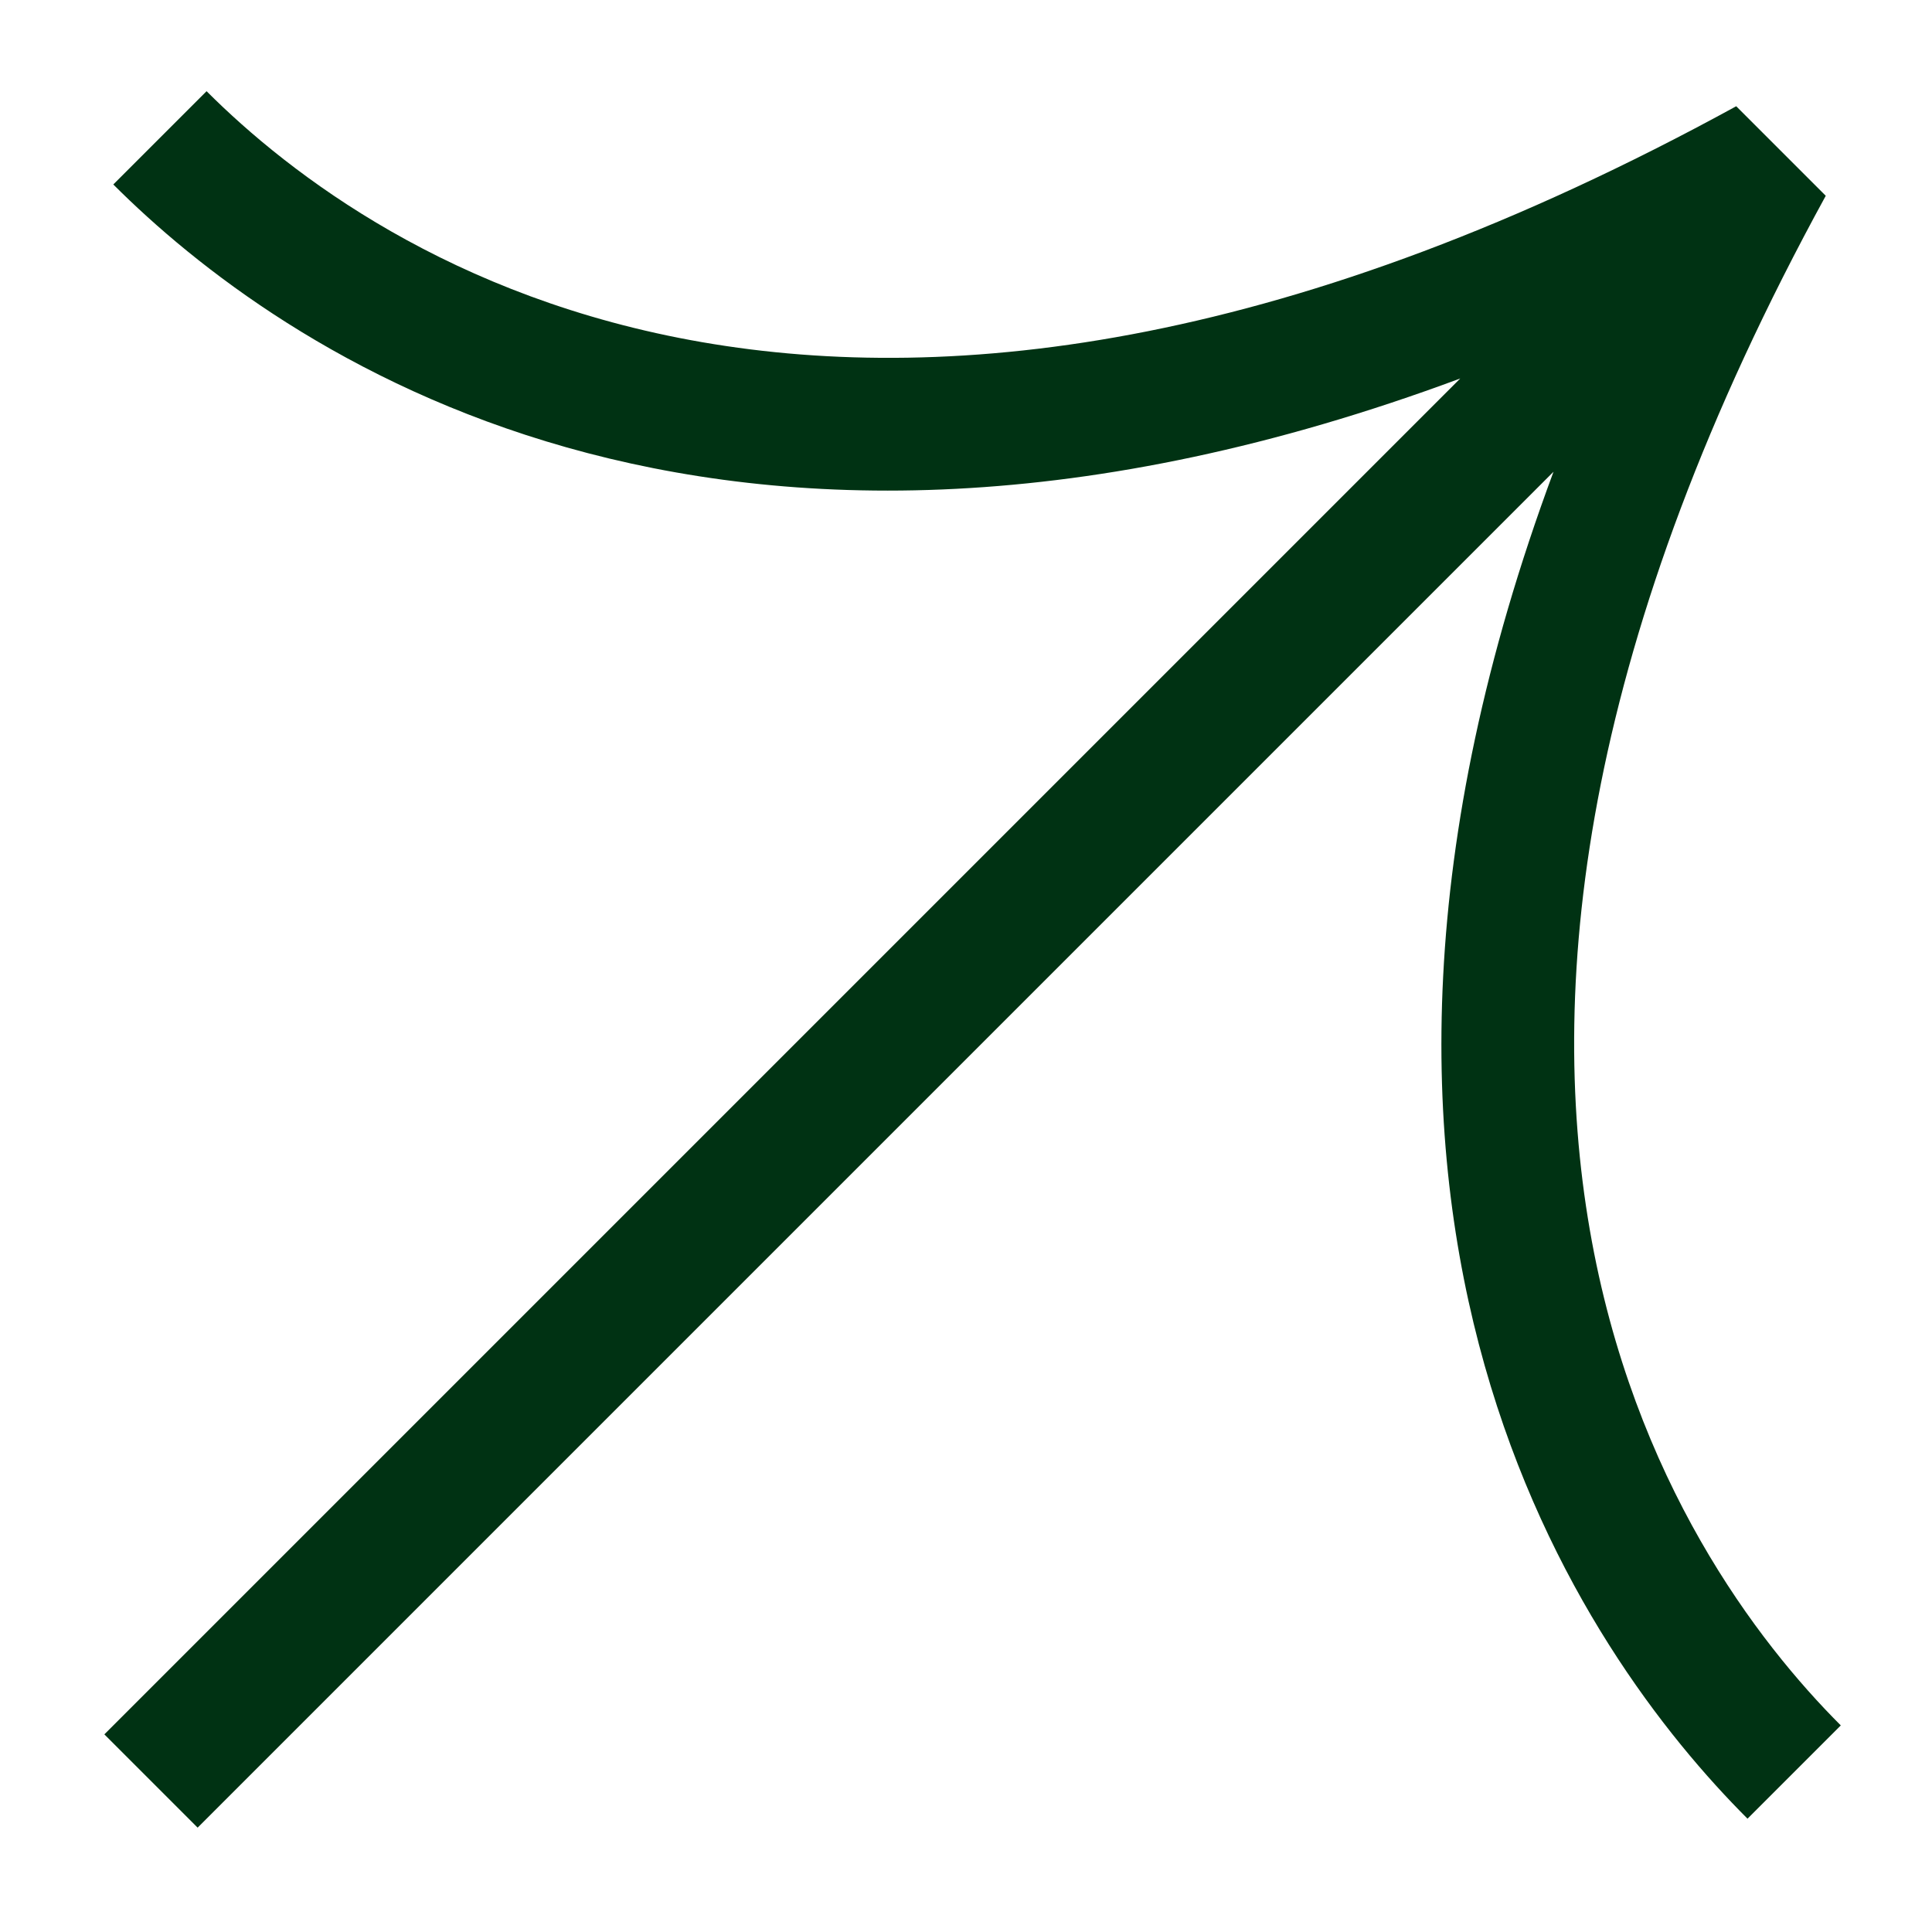 <svg xmlns="http://www.w3.org/2000/svg" xmlns:xlink="http://www.w3.org/1999/xlink" width="1080" zoomAndPan="magnify" viewBox="0 0 810 810" height="1080" preserveAspectRatio="xMidYMid meet" version="1.0"><defs><clipPath id="b87b17a1c0"><path d="M 43 38 L 772 38 L 772 767 L 43 767 Z M 43 38 " clip-rule="nonzero"/></clipPath><clipPath id="6357971eb2"><path d="M -279.527 404.375 L 404.598 -279.754 L 1089.785 405.434 L 405.66 1089.559 Z M -279.527 404.375 " clip-rule="nonzero"/></clipPath><clipPath id="24f2d9aa04"><path d="M -279.527 404.375 L 404.598 -279.754 L 1089.785 405.434 L 405.66 1089.559 Z M -279.527 404.375 " clip-rule="nonzero"/></clipPath></defs><g clip-path="url(#b87b17a1c0)"><g clip-path="url(#6357971eb2)"><g clip-path="url(#24f2d9aa04)"><path fill="#003213" d="M 727.918 44.543 L 765.457 82.082 C 562.691 452.449 702.316 653.945 771.762 723.391 L 732.656 762.492 C 664.145 693.98 534.383 512.527 651.316 197.785 L 82.859 766.246 L 43.754 727.141 L 612.211 158.684 C 297.48 275.625 116.027 145.863 47.504 77.34 L 86.609 38.238 C 156.051 107.68 357.562 247.316 727.918 44.543 Z M 727.918 44.543 " fill-opacity="1" fill-rule="nonzero"/></g></g></g></svg>